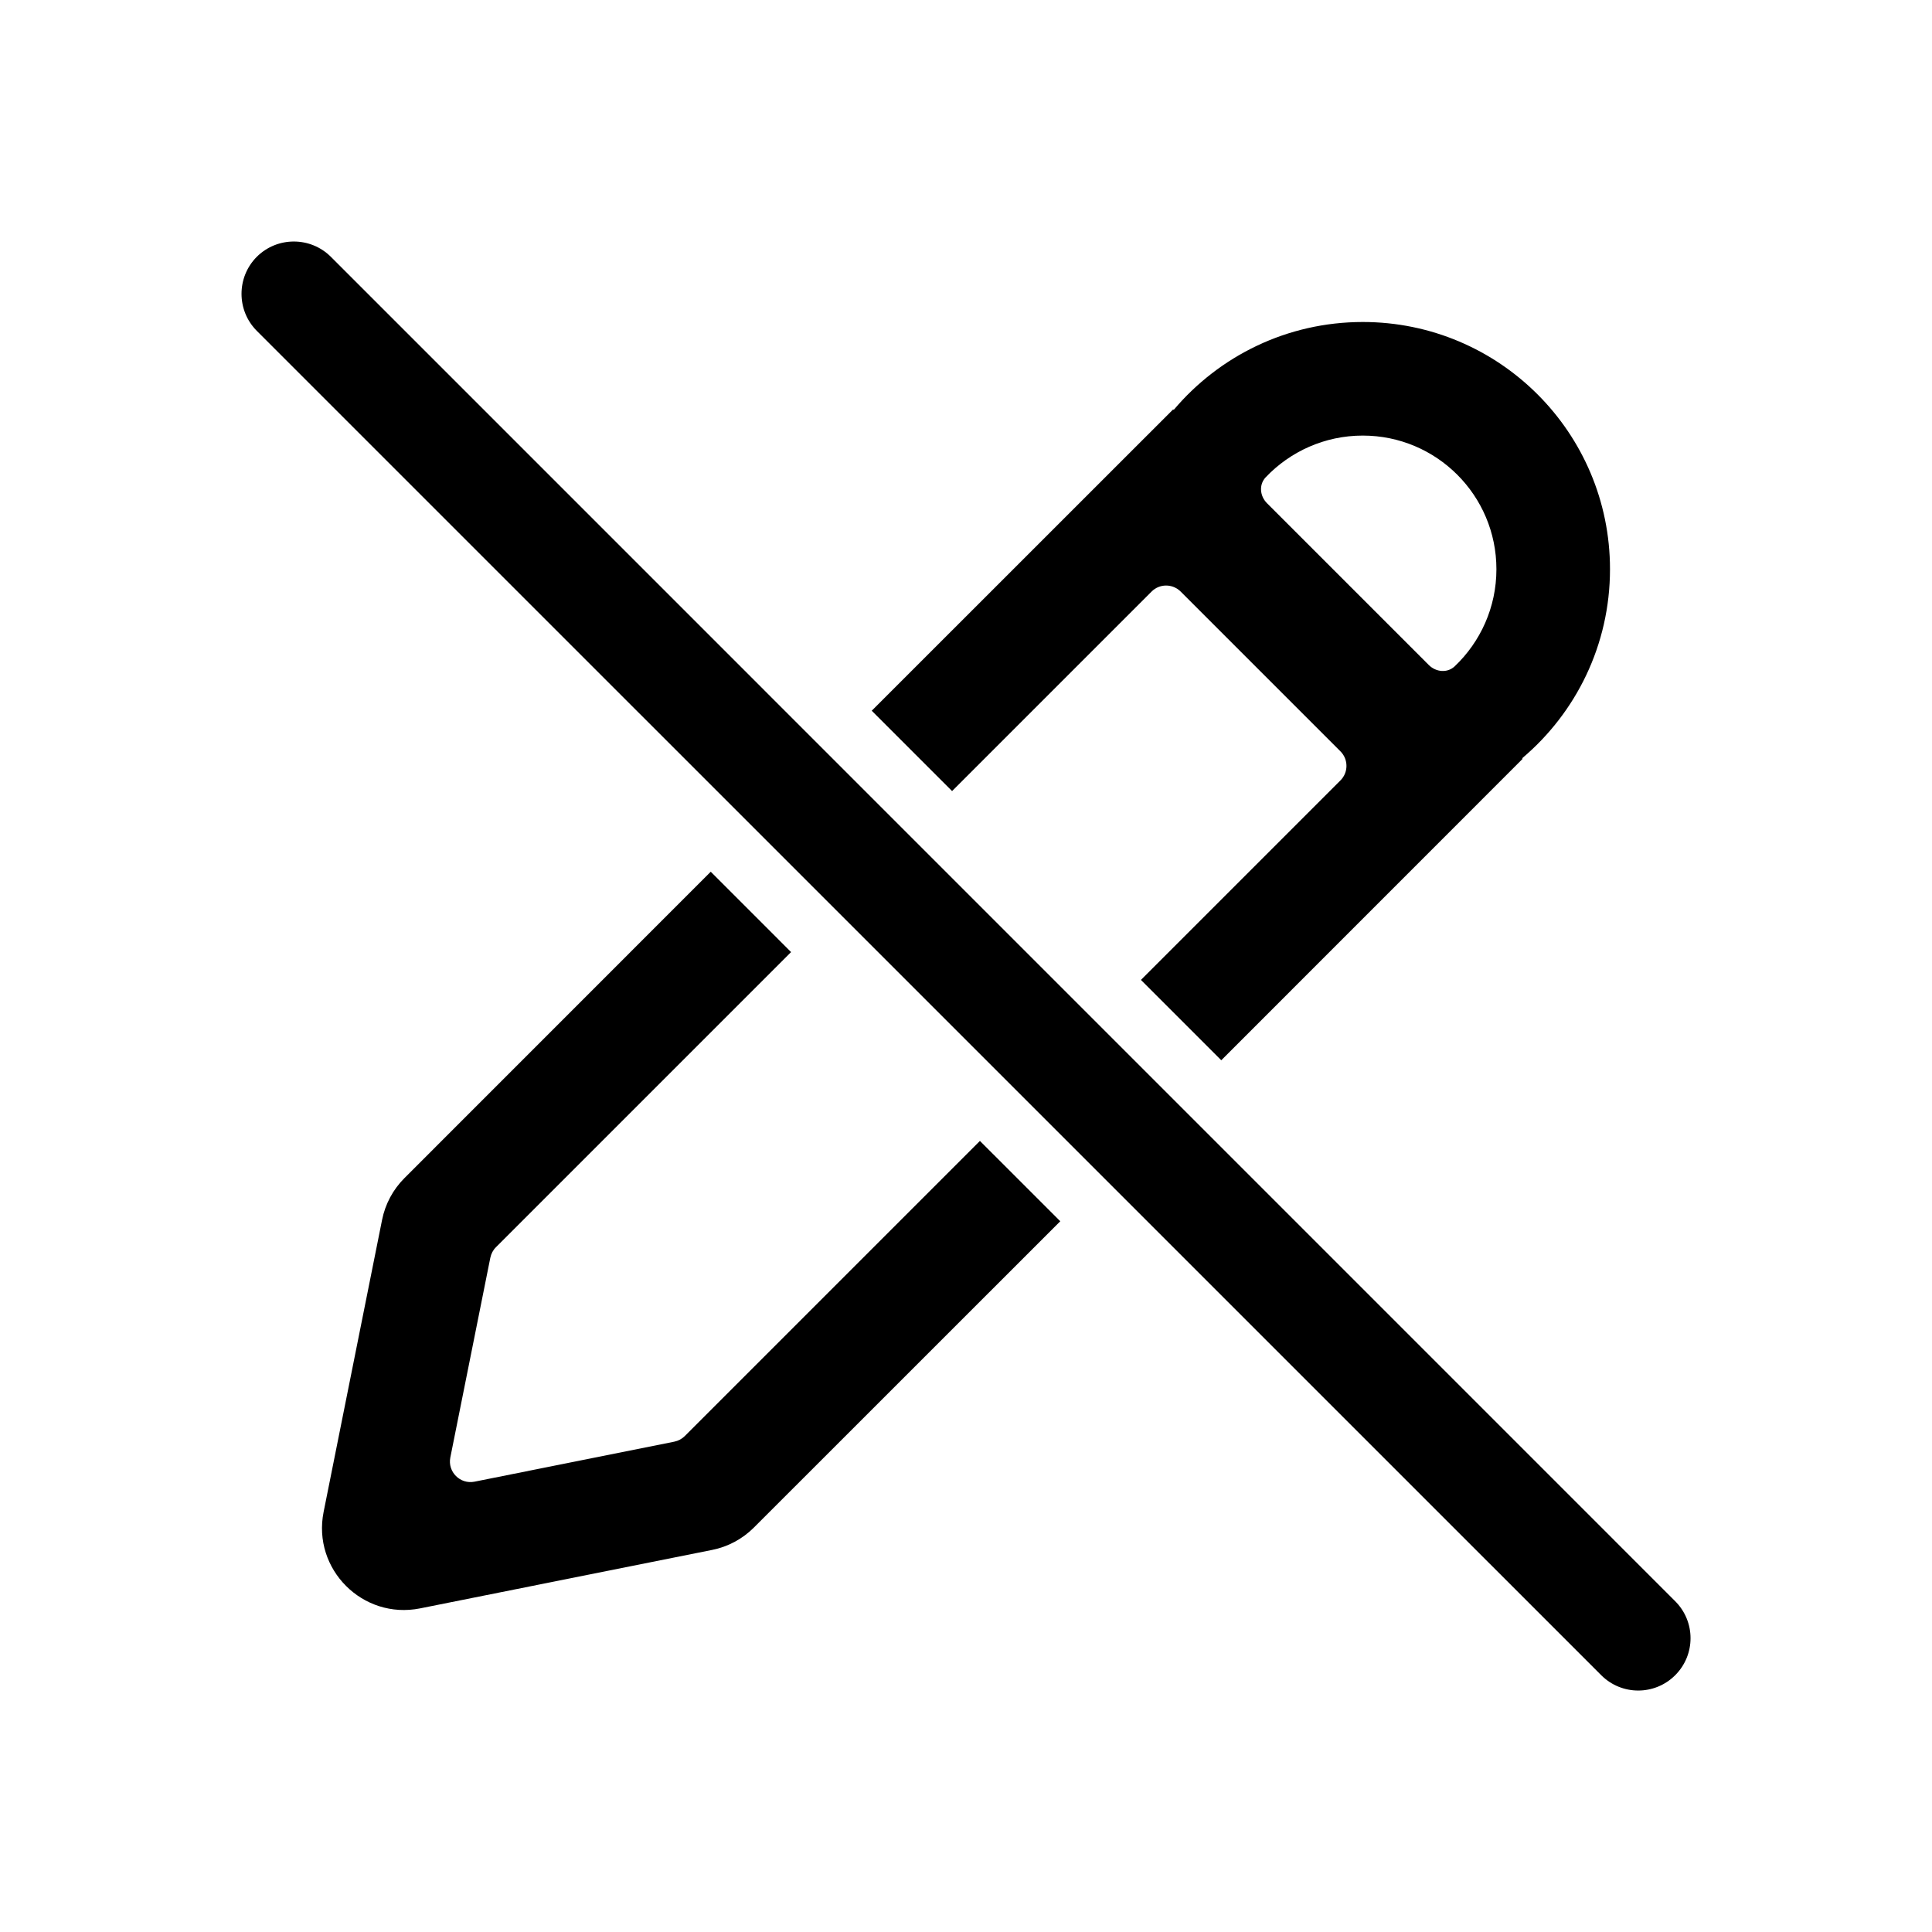 <svg width="24" height="24" viewBox="0 0 24 24" fill="none" xmlns="http://www.w3.org/2000/svg">
<path d="M4.11 3.19C3.856 2.937 3.444 2.937 3.19 3.19C2.937 3.444 2.937 3.856 3.19 4.11L19.891 20.81C20.145 21.064 20.556 21.064 20.81 20.81C21.064 20.556 21.064 20.145 20.81 19.891L4.11 3.19Z" fill="black"/>
<path d="M5.024 14.635L8.829 10.829L9.827 11.827L6.16 15.494C6.125 15.529 6.101 15.575 6.091 15.624L5.594 18.106C5.559 18.284 5.716 18.441 5.894 18.406L8.376 17.909C8.425 17.899 8.471 17.875 8.506 17.84L12.173 14.173L13.171 15.171L9.365 18.976C9.223 19.118 9.042 19.215 8.845 19.254L5.218 19.98C4.506 20.122 3.878 19.494 4.02 18.782L4.746 15.155C4.785 14.958 4.882 14.777 5.024 14.635Z" fill="black"/>
<path fill-rule="evenodd" clip-rule="evenodd" d="M10.829 8.829L11.827 9.827L14.306 7.348C14.405 7.249 14.566 7.249 14.666 7.348L16.652 9.334C16.751 9.433 16.751 9.595 16.652 9.694L14.173 12.173L15.171 13.171L18.915 9.426L18.908 9.42C19.576 8.856 20 8.013 20 7.071C20 5.375 18.625 4 16.929 4C15.987 4 15.144 4.424 14.58 5.092L14.574 5.085L10.829 8.829ZM15.723 5.929C15.637 6.02 15.65 6.161 15.738 6.25L17.75 8.262C17.839 8.35 17.98 8.363 18.071 8.277C18.39 7.974 18.589 7.545 18.589 7.071C18.589 6.154 17.846 5.411 16.929 5.411C16.455 5.411 16.026 5.61 15.723 5.929Z" fill="black"/>
</svg>
